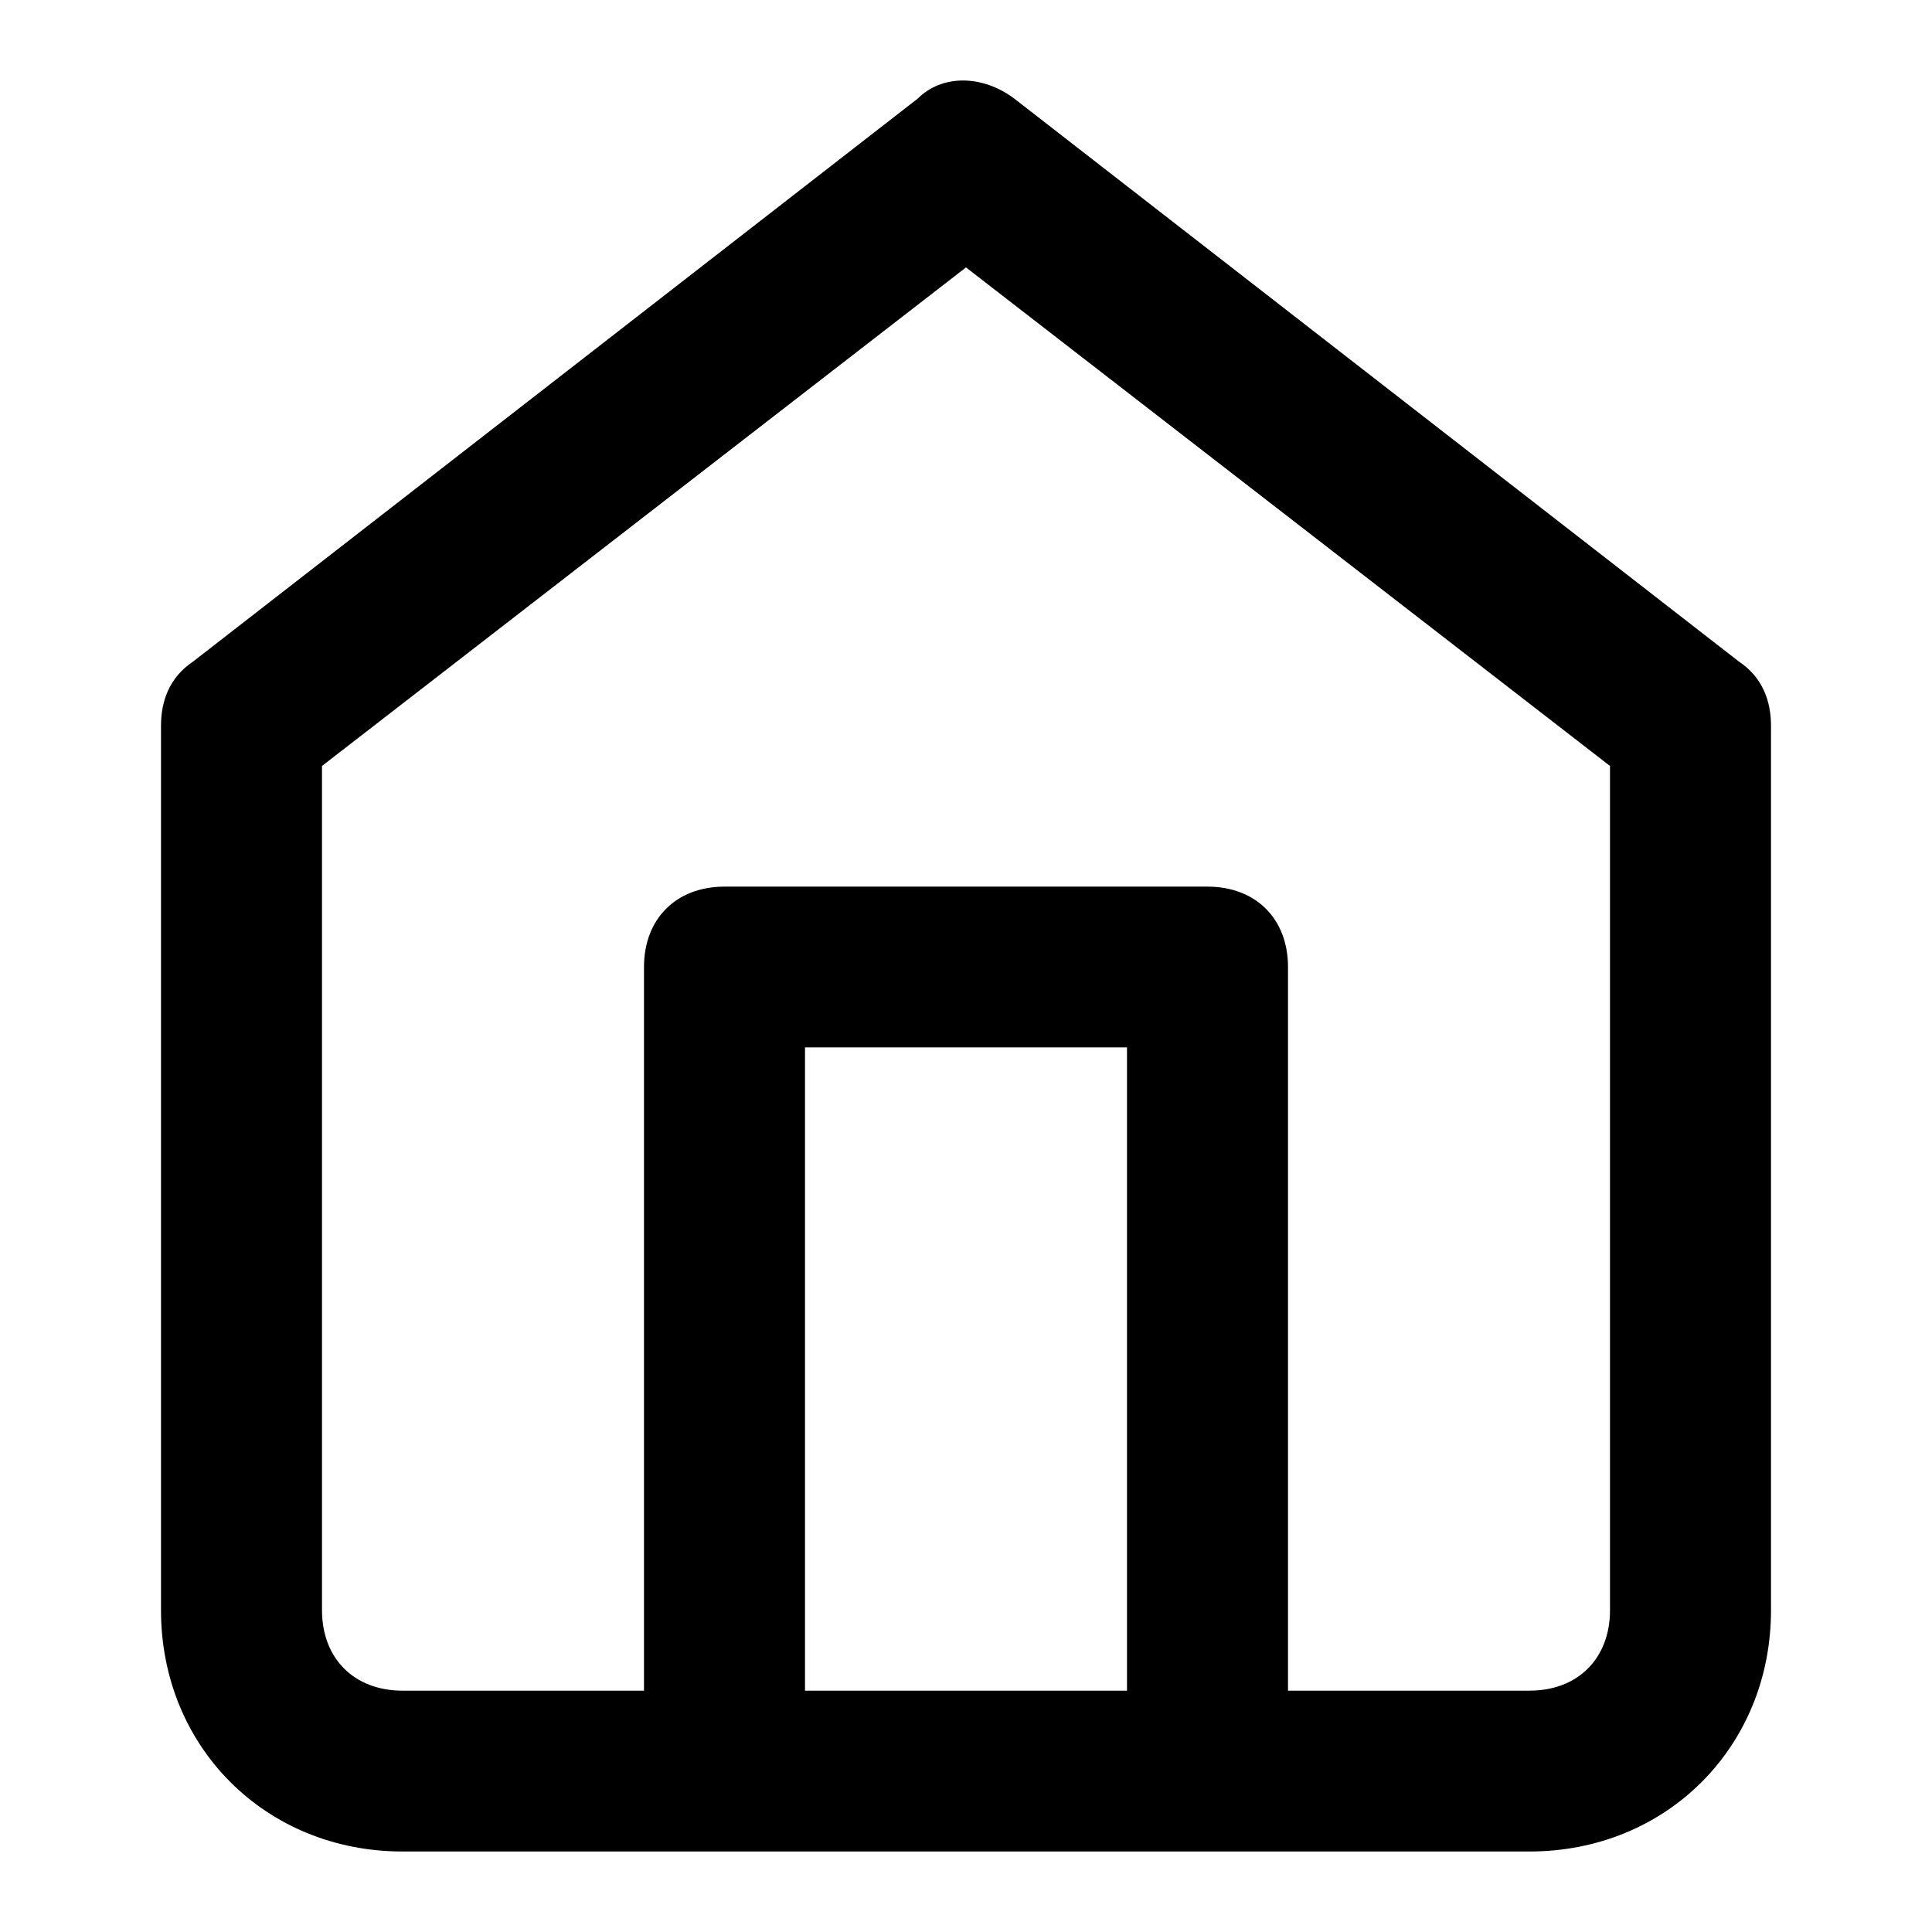 <svg viewBox="0 0 24 24" fill="none" xmlns="http://www.w3.org/2000/svg">
<path fill-rule="evenodd" clip-rule="evenodd" d="M21.6 8.217L12.6 1.225C12.2 0.925 11.7 0.925 11.4 1.225L2.4 8.217C2.1 8.417 2 8.716 2 9.016V20.003C2 21.701 3.3 23 5 23H19C20.7 23 22 21.701 22 20.003V9.016C22 8.716 21.9 8.417 21.6 8.217ZM14 13.011V21.002H10V13.011H14ZM19 21.002C19.6 21.002 20 20.603 20 20.003V9.515L12 3.322L4 9.515V20.003C4 20.603 4.4 21.002 5 21.002H8V12.012C8 11.413 8.4 11.014 9 11.014H15C15.6 11.014 16 11.413 16 12.012V21.002H19Z" fill="currentColor"/>
</svg>
